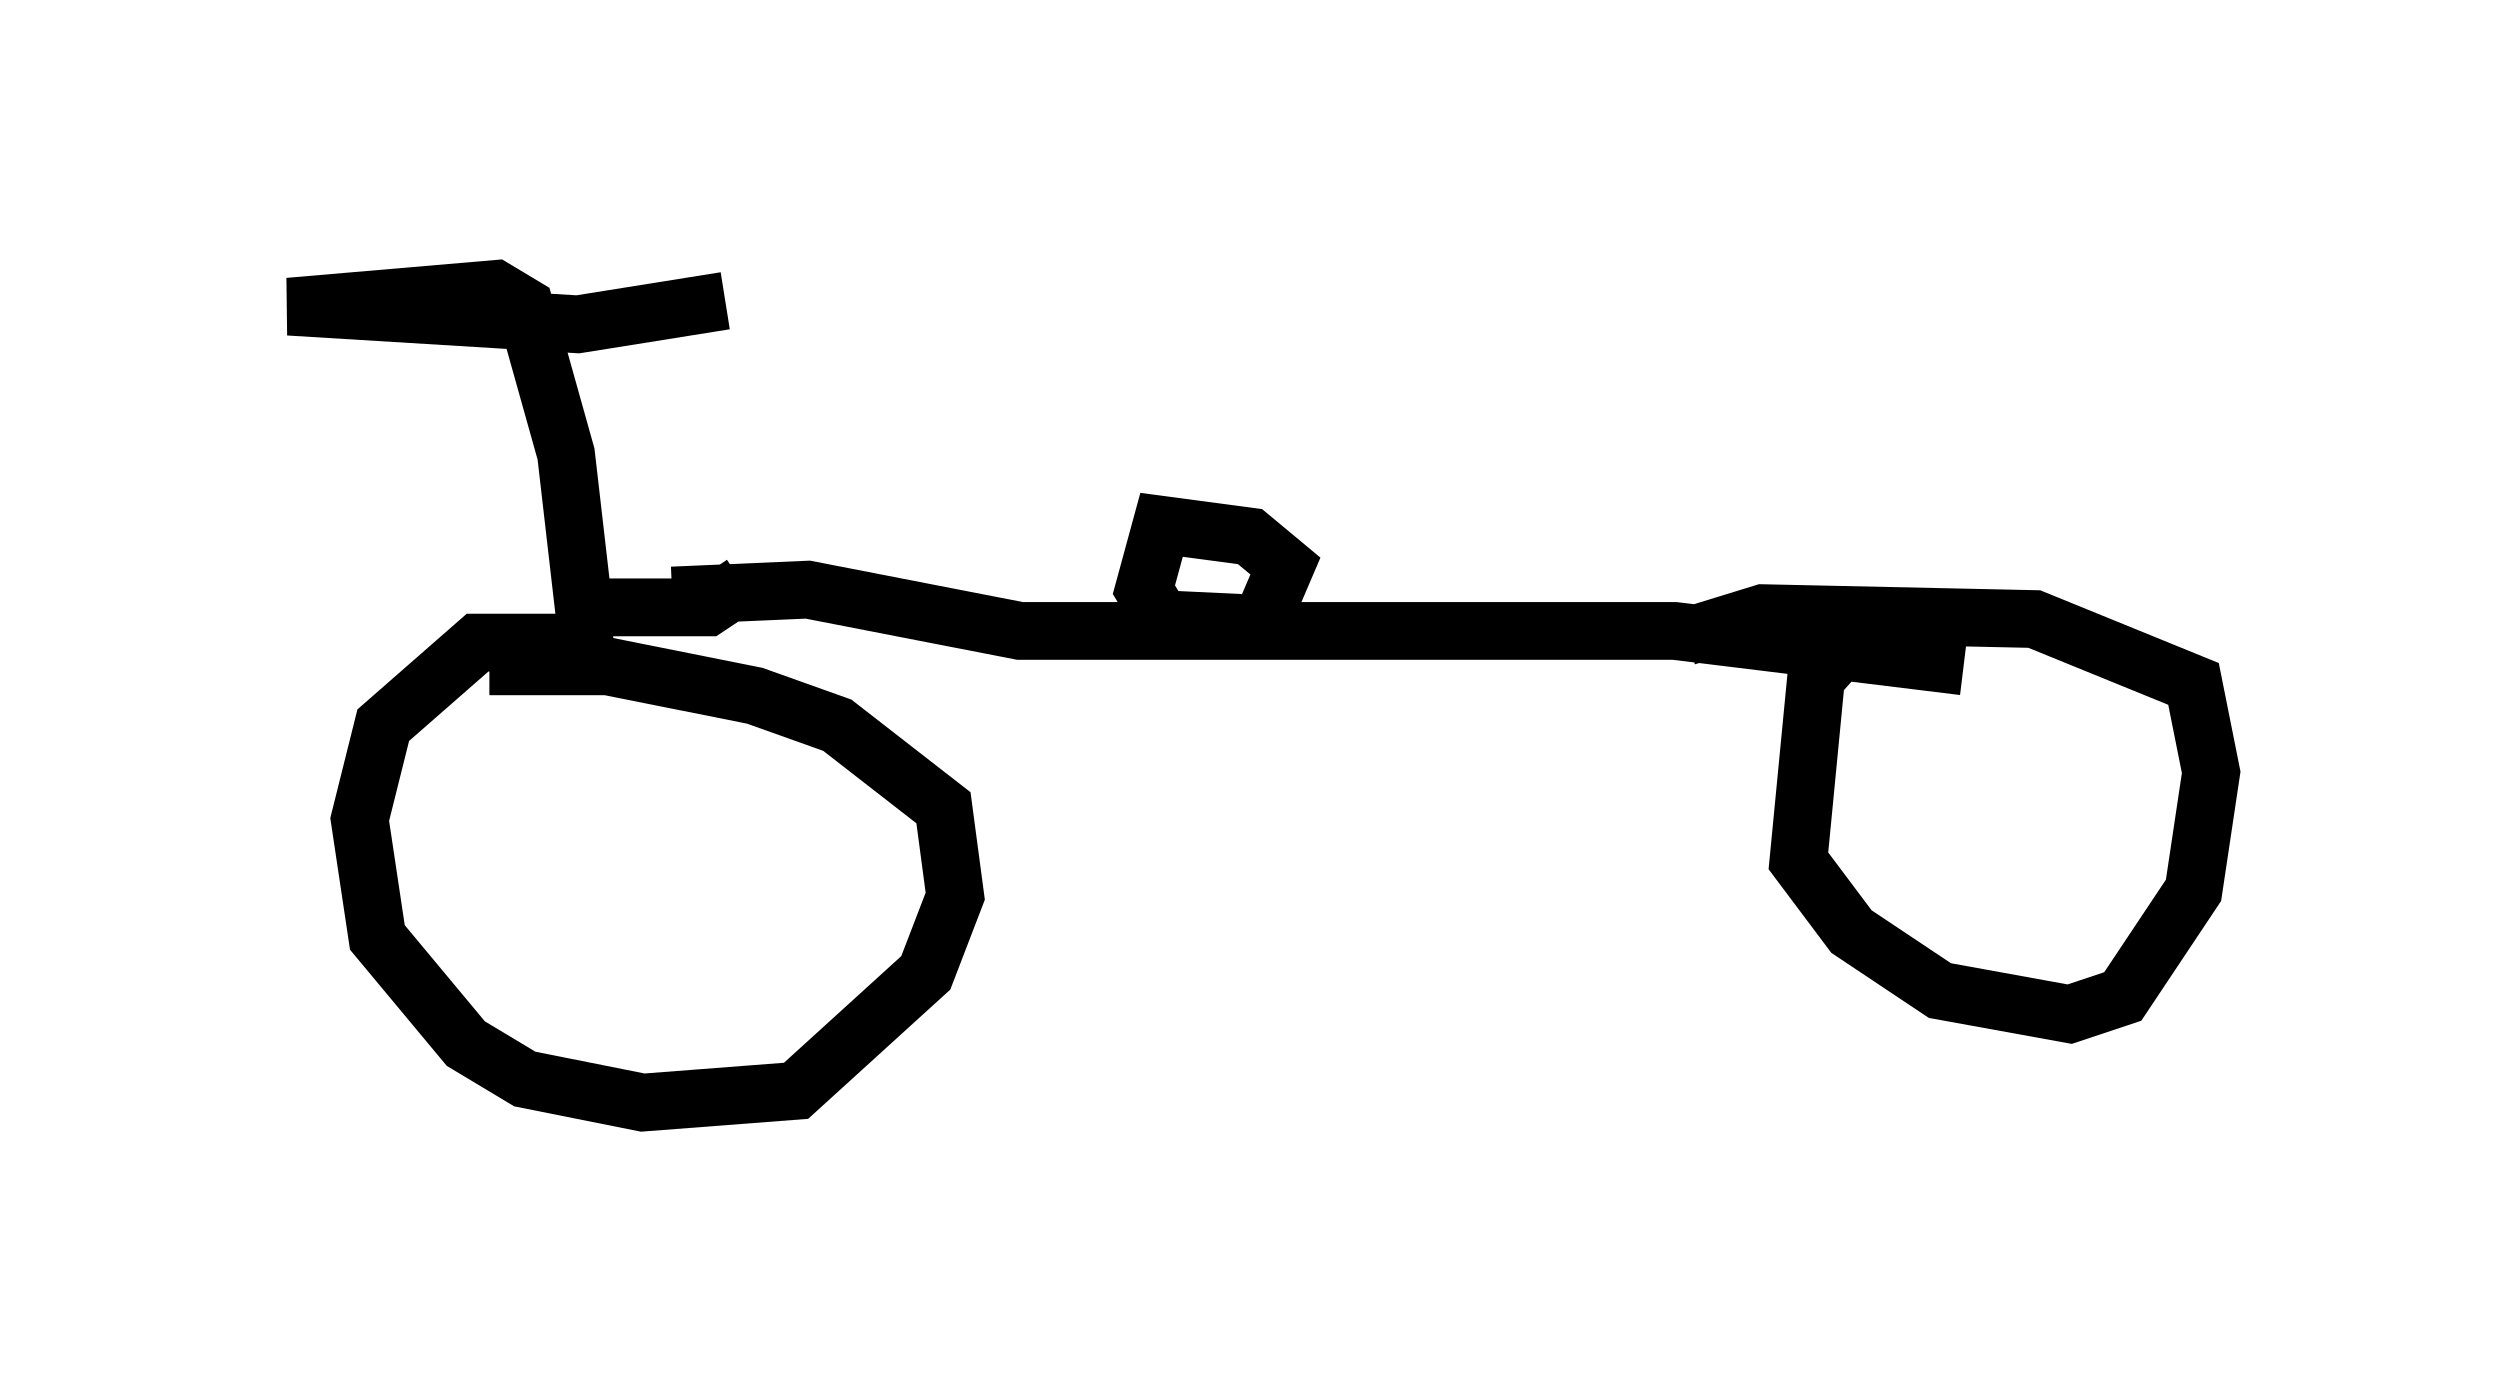 <?xml version="1.0" encoding="utf-8" ?>
<svg baseProfile="full" height="24.088" version="1.1" width="43.28" xmlns="http://www.w3.org/2000/svg" xmlns:ev="http://www.w3.org/2001/xml-events" xmlns:xlink="http://www.w3.org/1999/xlink"><defs /><rect fill="white" height="24.088" width="43.28" x="0" y="0" /><path d="M33.788, 10.819 m-1.531, 0.0 l-0.817, 0.919 -0.306, 3.165 l0.919, 1.225 1.531, 1.021 l2.246, 0.408 0.919, -0.306 l1.225, -1.838 0.306, -2.042 l-0.306, -1.531 -2.756, -1.123 l-4.696, -0.102 -1.327, 0.408 m-18.579, 0.102 l-2.348, 0.0 -1.633, 1.429 l-0.408, 1.633 0.306, 2.042 l1.531, 1.838 1.021, 0.613 l2.042, 0.408 2.654, -0.204 l2.246, -2.042 0.51, -1.327 l-0.204, -1.531 -1.838, -1.429 l-1.429, -0.51 -2.552, -0.51 l-2.042, 0.0 m3.165, -1.225 l2.348, -0.102 3.675, 0.715 l11.331, 0.0 5.002, 0.613 m-21.131, -1.429 l-0.613, 0.408 -2.144, 0.0 l-0.306, -2.654 -0.715, -2.552 l-0.51, -0.306 -3.573, 0.306 l5.002, 0.306 2.552, -0.408 m9.392, 5.308 l0.306, -0.715 -0.613, -0.51 l-1.531, -0.204 -0.306, 1.123 l0.306, 0.51 2.144, 0.102 " fill="none" stroke="black" stroke-width="1" /></svg>